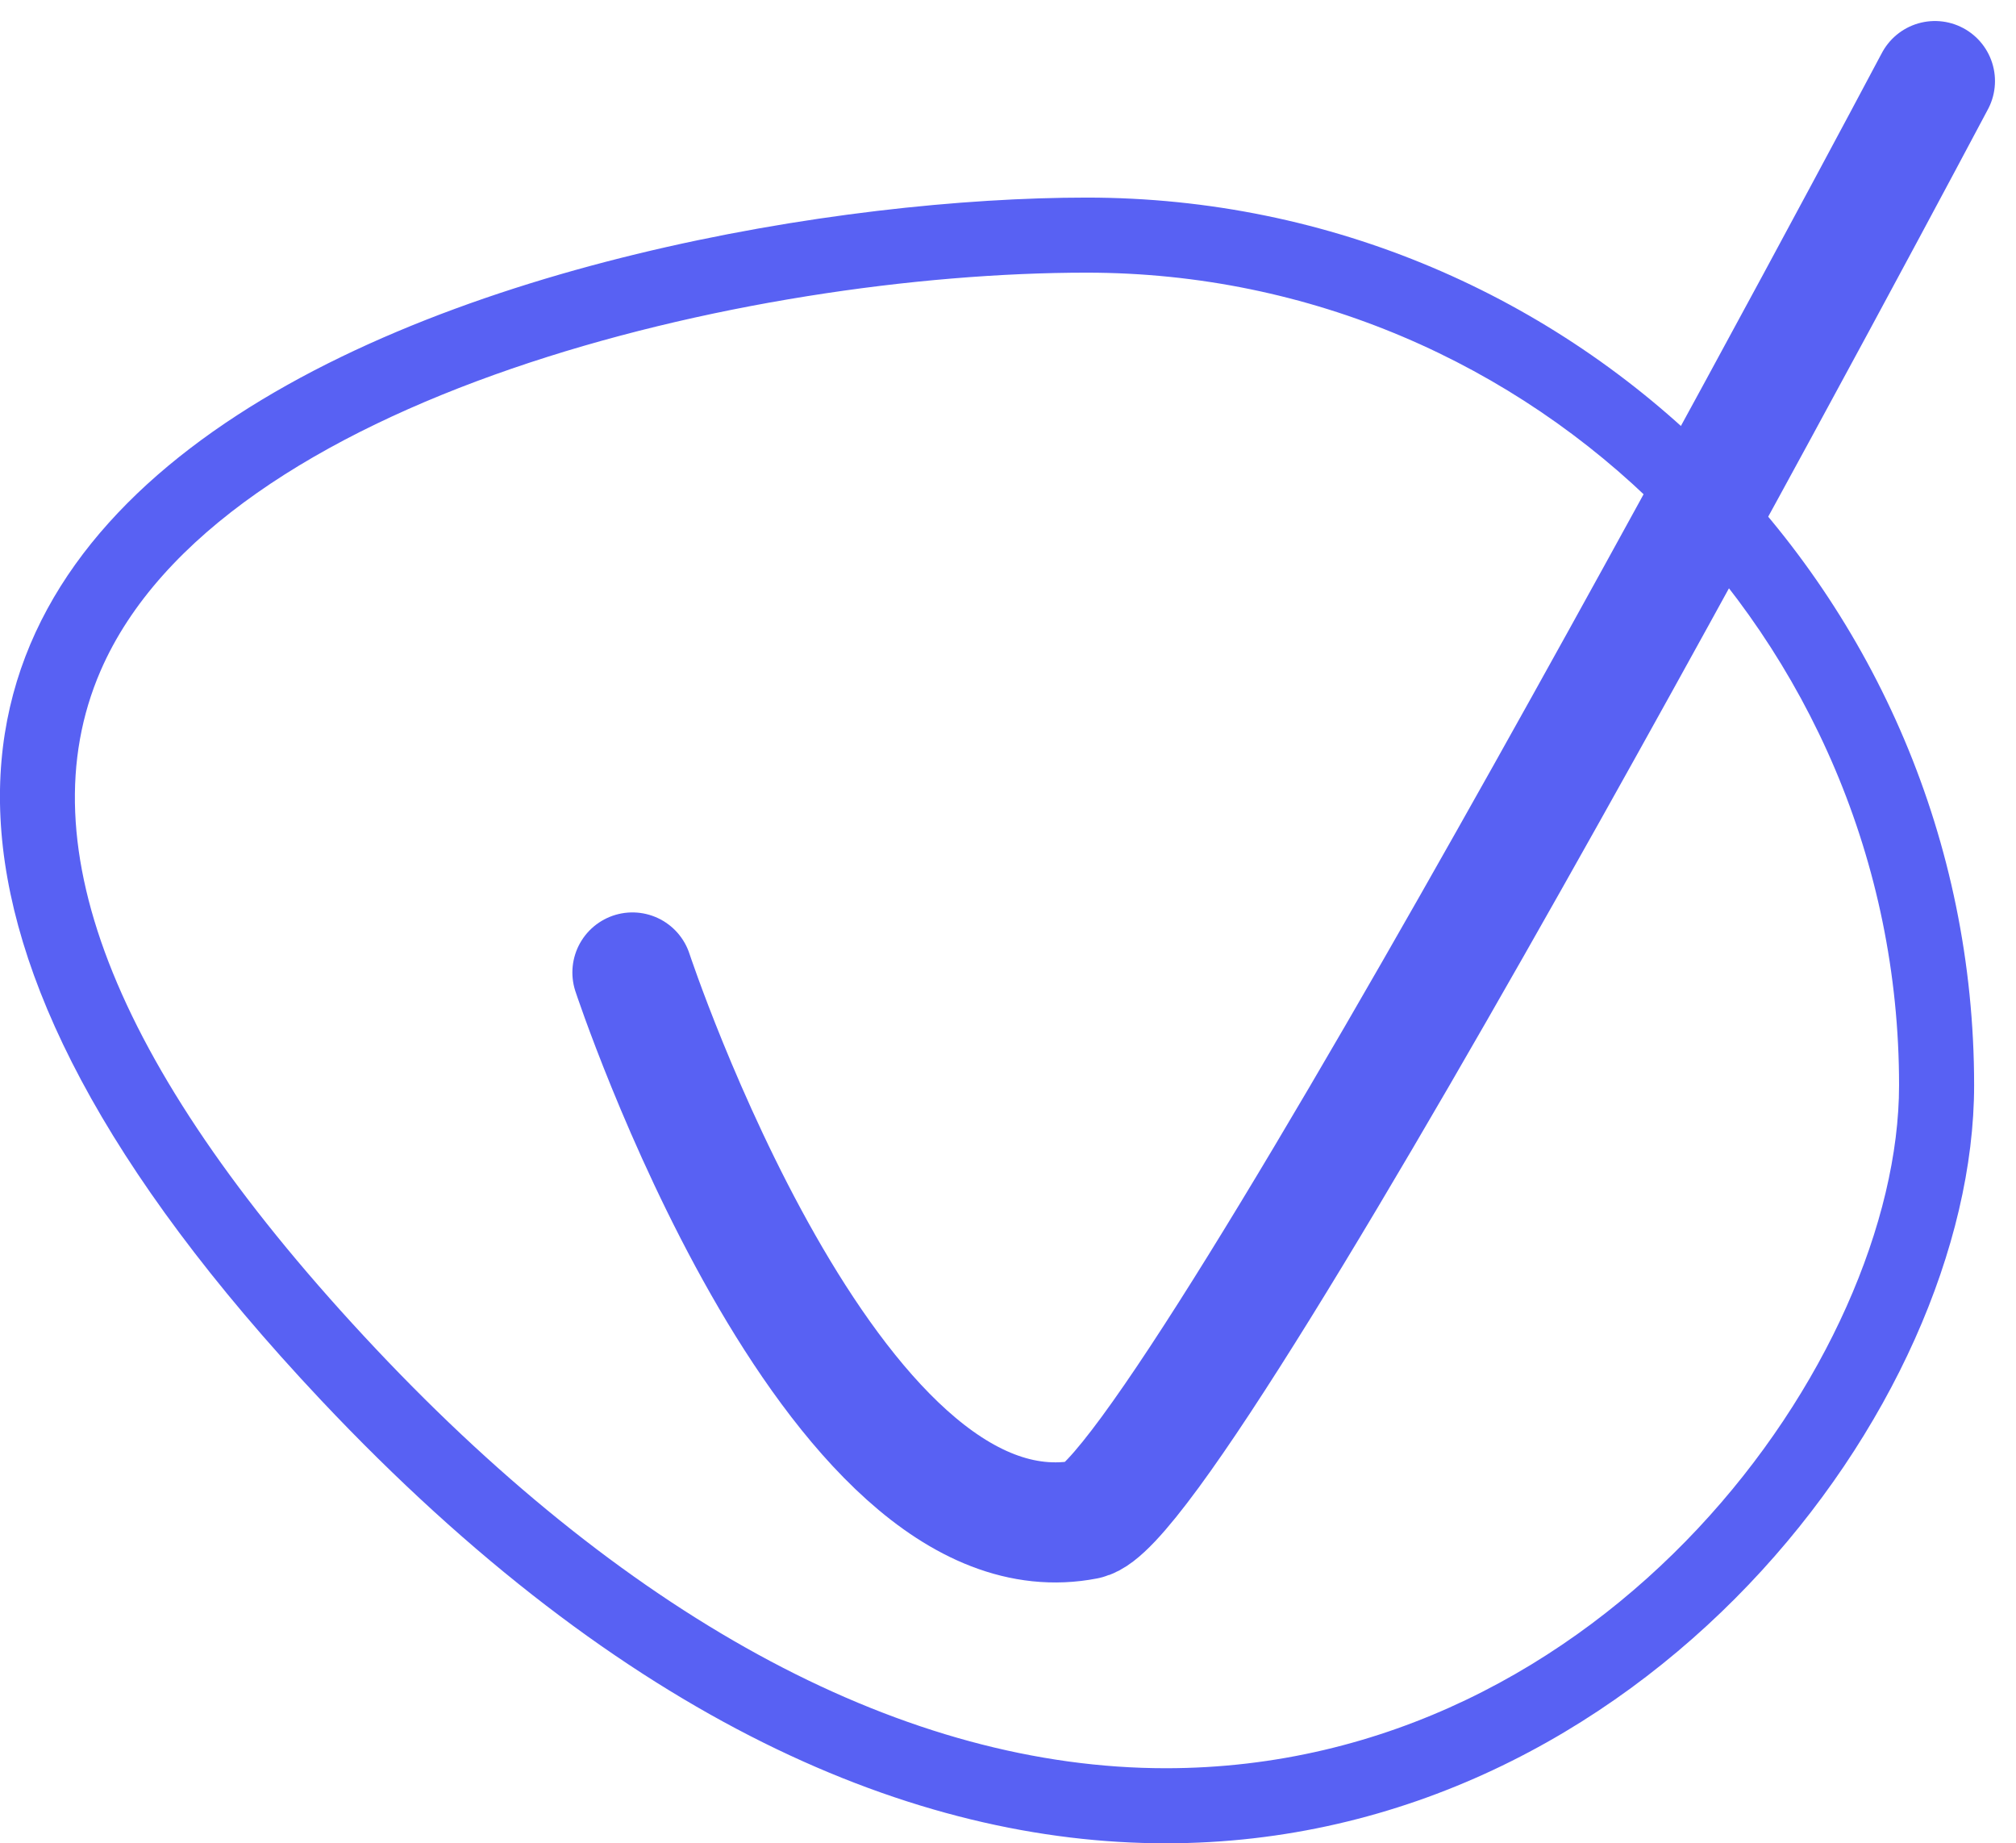 <svg xmlns="http://www.w3.org/2000/svg" width="13.43" height="12.276" viewBox="0 0 13.43 12.276"><g transform="translate(0 0.541)"><g transform="translate(52.515 0.775)" fill="none"><path d="M-45.276,0a5.912,5.912,0,0,1,5.912,5.912c0,3.265-5.148,8.323-11.011,2.1S-48.541,0-45.276,0Z" stroke="none"/><path d="M -45.276 0.5 C -47.528 0.5 -51.055 1.323 -51.846 3.154 C -52.35 4.321 -51.733 5.84 -50.012 7.667 C -48.29 9.495 -46.47 10.461 -44.749 10.461 C -41.812 10.461 -39.864 7.723 -39.864 5.912 C -39.864 2.928 -42.292 0.5 -45.276 0.5 M -45.276 0 C -42.011 0 -39.364 2.647 -39.364 5.912 C -39.364 8.051 -41.575 10.961 -44.749 10.961 C -46.418 10.961 -48.354 10.156 -50.376 8.01 C -56.239 1.785 -48.541 0 -45.276 0 Z" stroke="none" fill="#5861f3"/></g><path d="M848.131-175.756s1.314,3.976,3.021,3.643c.645-.126,5.656-9.58,5.656-9.58" transform="translate(-843.918 181.692)" fill="none" stroke="#5861f3" stroke-linecap="round" stroke-width="0.8"/></g></svg>